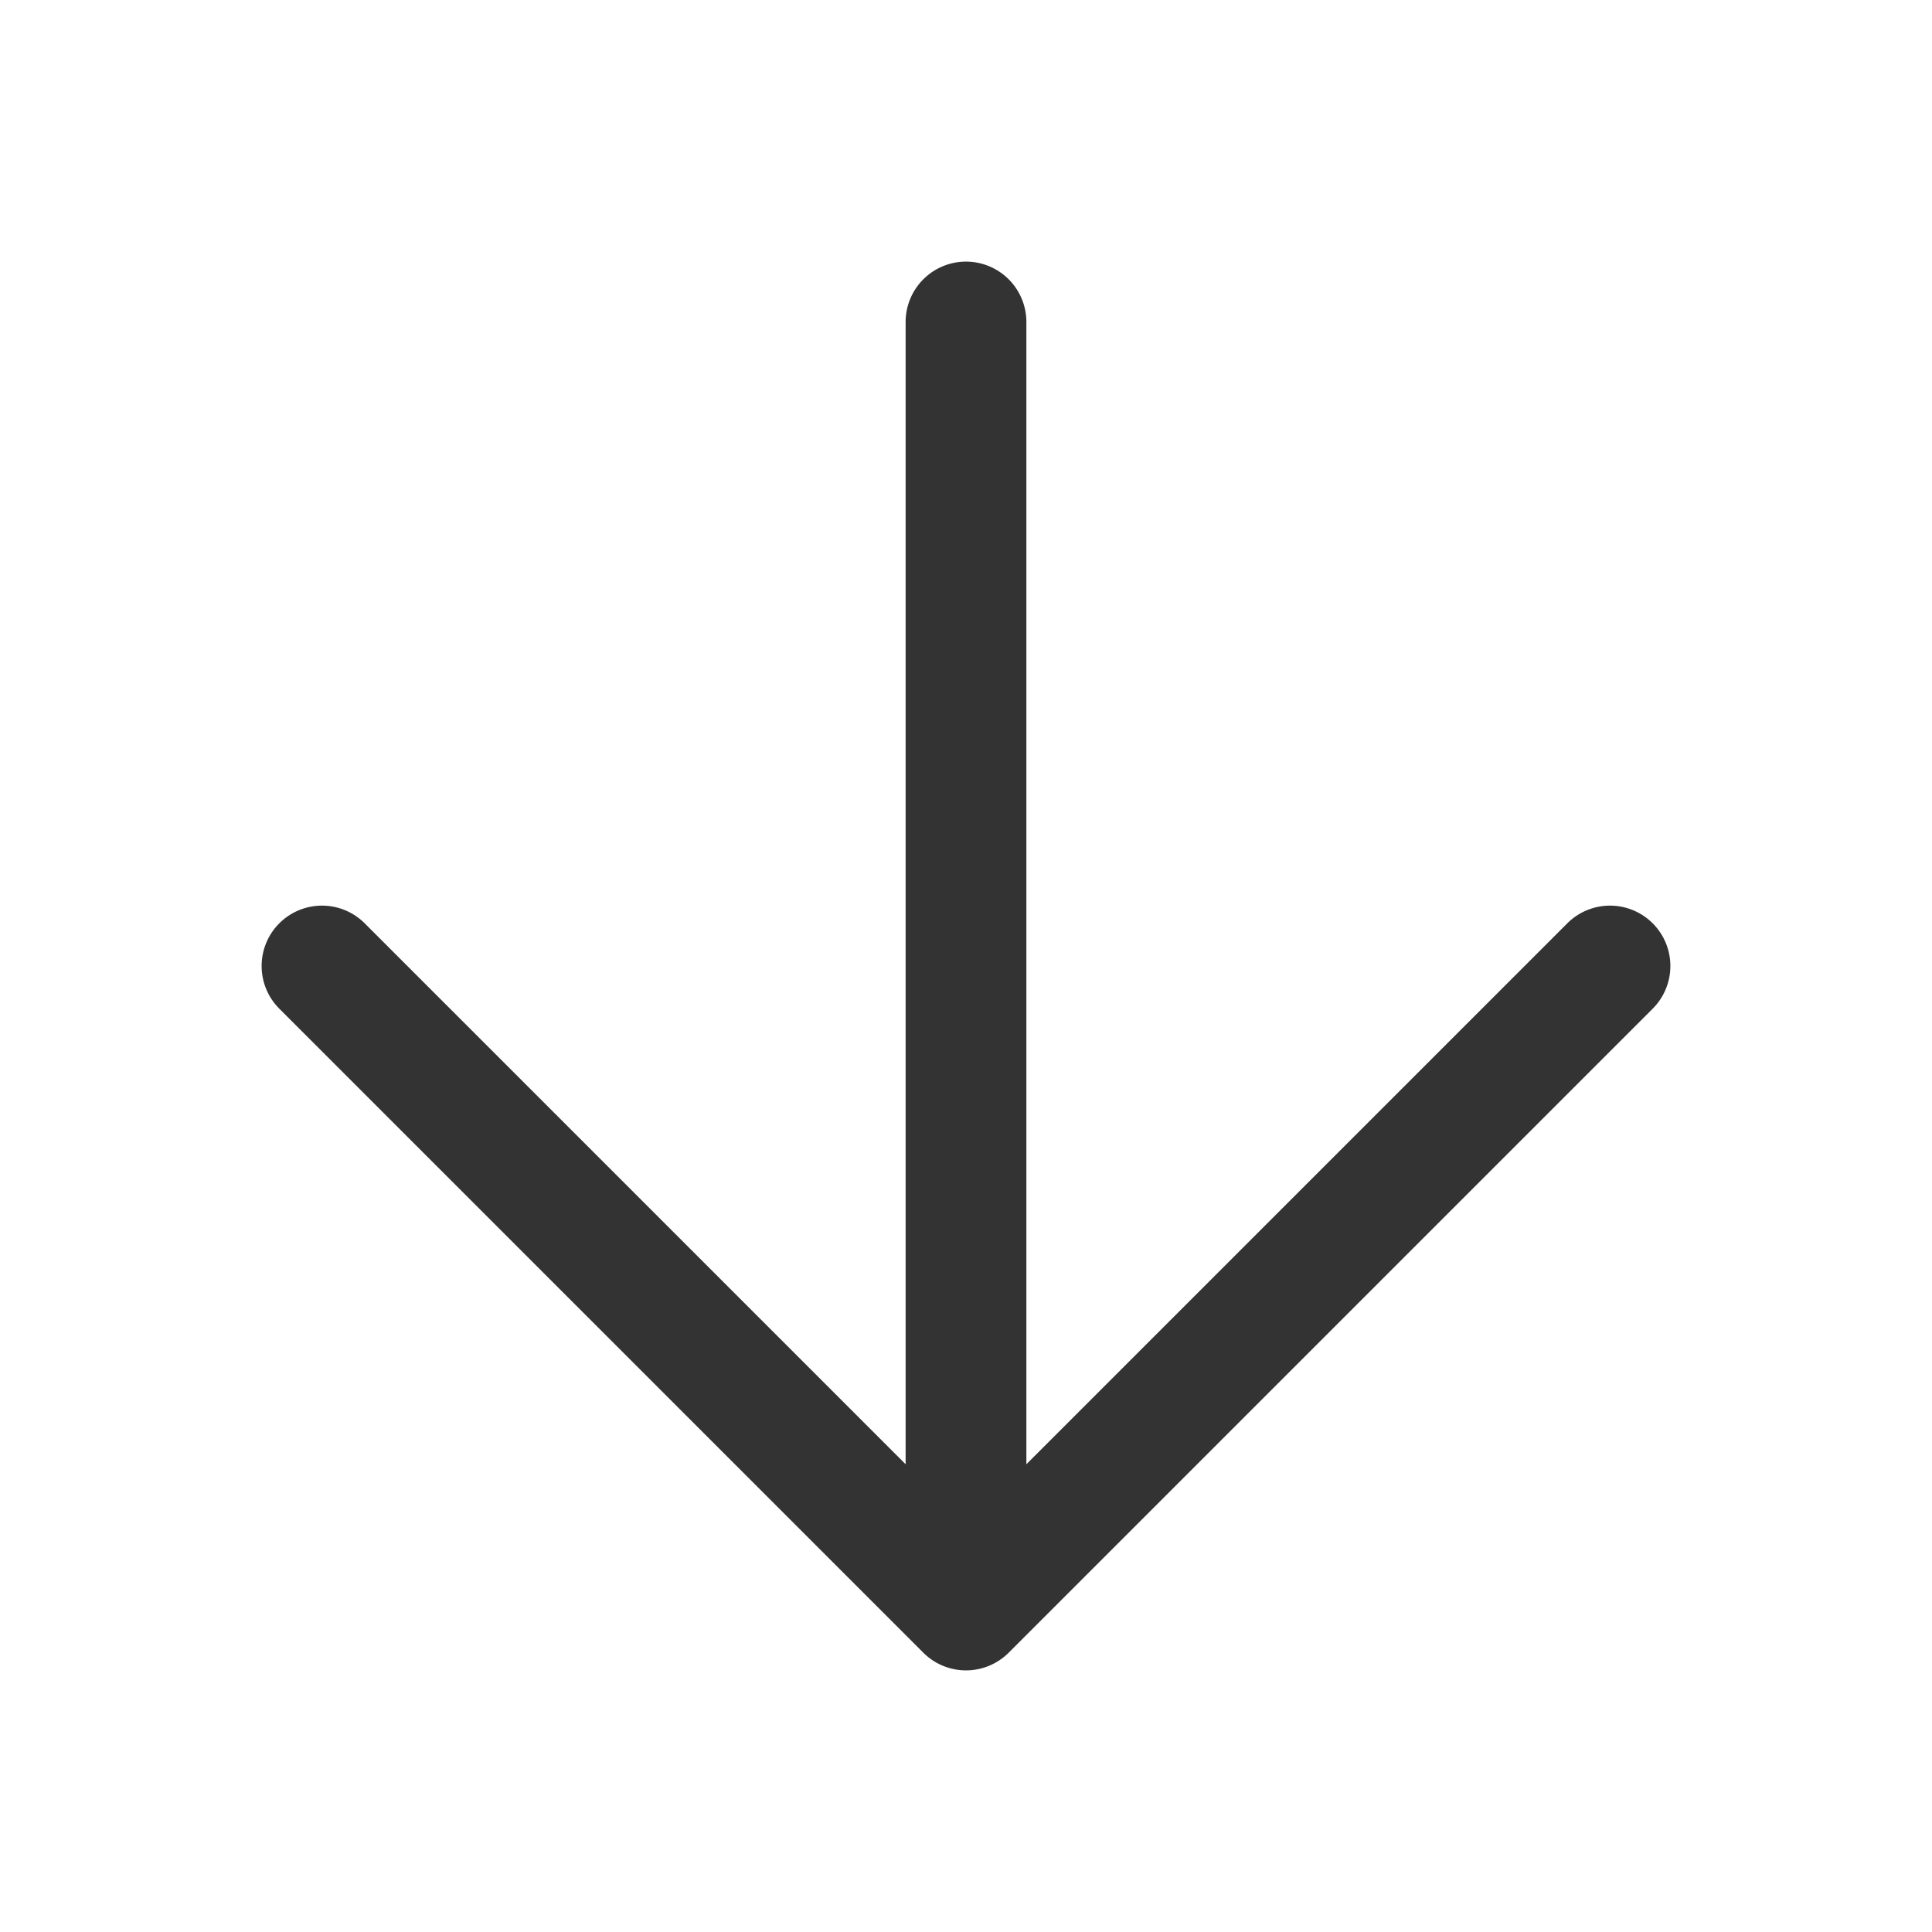 <svg width="240" height="240" xmlns="http://www.w3.org/2000/svg"><path style="color:#000;fill:#333;stroke-linecap:round;stroke-linejoin:round;-inkscape-stroke:none" d="M120 32.5a7.5 7.5 0 0 0-7.5 7.5v141.895l-67.197-67.198a7.5 7.5 0 0 0-10.606 0 7.5 7.5 0 0 0 0 10.606l80 80A7.5 7.5 0 0 0 120 207.5a7.5 7.5 0 0 0 5.303-2.197l80-80a7.5 7.5 0 0 0 0-10.606 7.5 7.5 0 0 0-10.606 0L127.5 181.895V40a7.5 7.5 0 0 0-7.5-7.5Z"/></svg>
